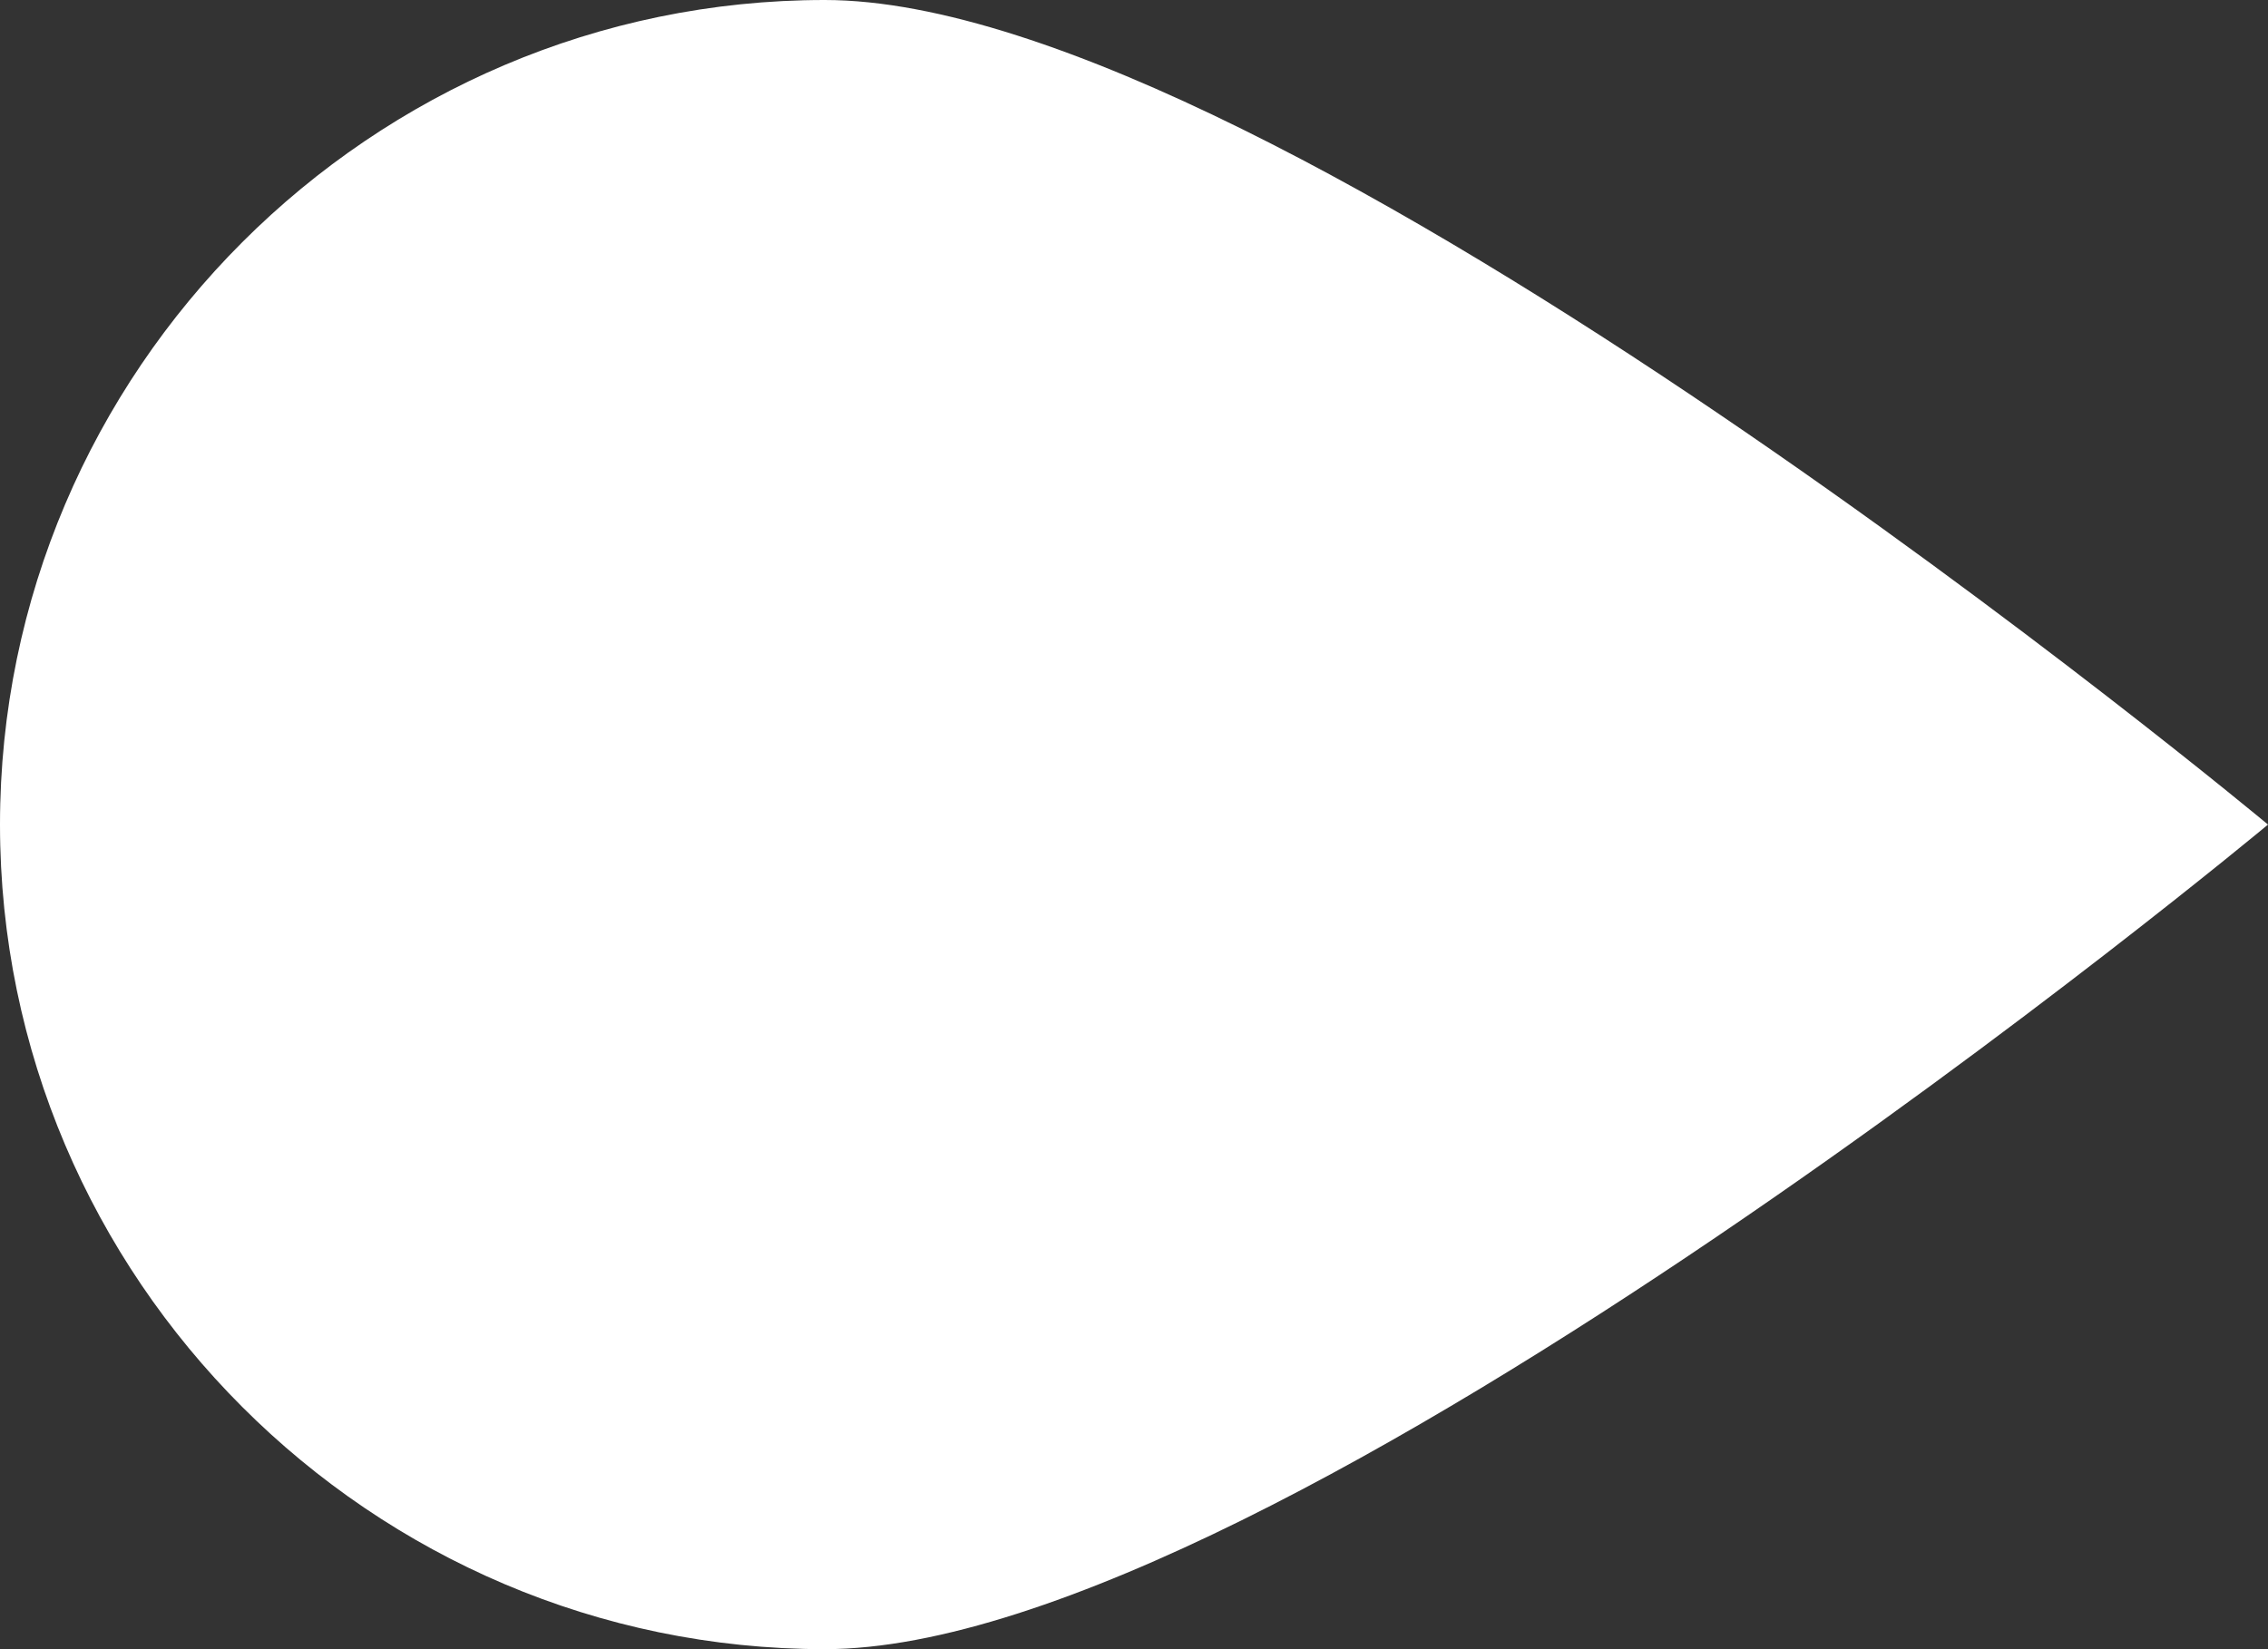 <svg id="Layer_1" xmlns="http://www.w3.org/2000/svg" viewBox="0 0 11 8"><rect x="0" y="0" width="11" height="8" fill="#333333" stroke="none"/><style>.st0{fill:#fff}</style><path id="focus_indicator" class="st0" d="M4 0c2.2 0 7 4 7 4S6.2 8 4 8 0 6.2 0 4s1.8-4 4-4z"/></svg>